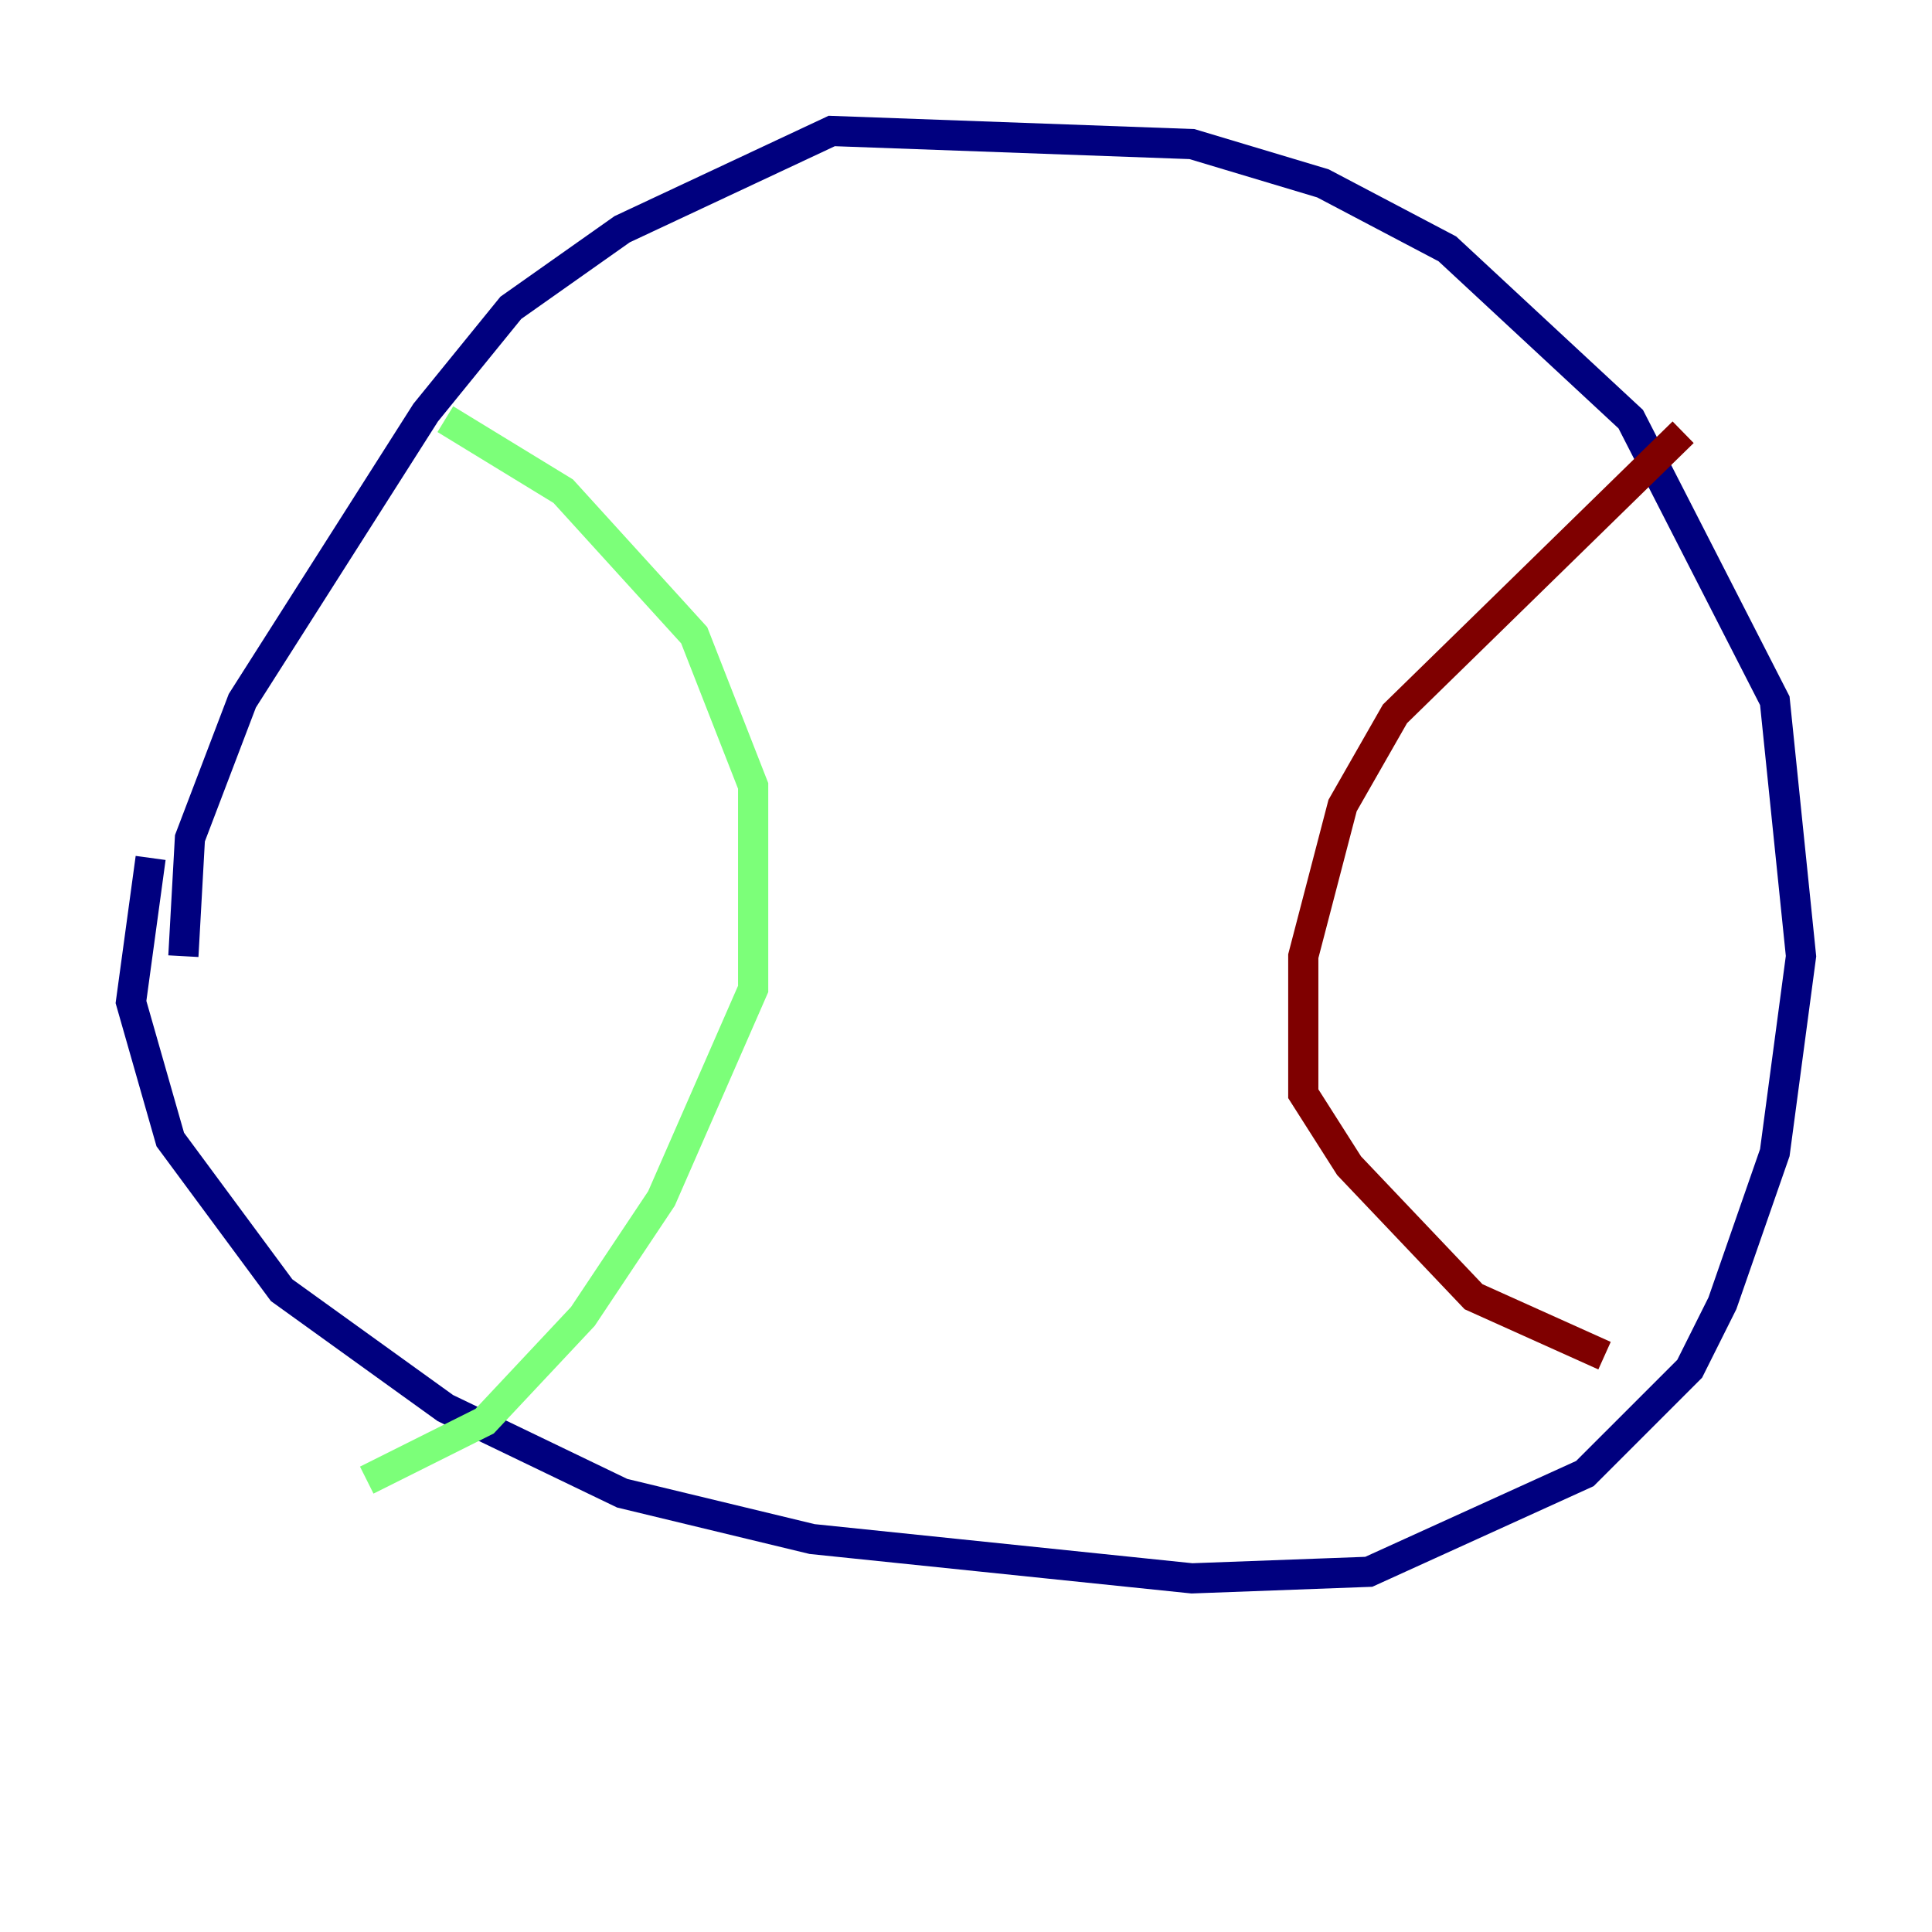 <?xml version="1.0" encoding="utf-8" ?>
<svg baseProfile="tiny" height="128" version="1.2" viewBox="0,0,128,128" width="128" xmlns="http://www.w3.org/2000/svg" xmlns:ev="http://www.w3.org/2001/xml-events" xmlns:xlink="http://www.w3.org/1999/xlink"><defs /><polyline fill="none" points="9.98,56.841 8.678,66.386 11.281,75.498 18.658,85.478 29.505,93.288 41.22,98.929 53.803,101.966 78.969,104.57 90.685,104.136 105.003,97.627 111.946,90.685 114.115,86.346 117.586,76.366 119.322,63.349 117.586,46.427 108.041,27.77 95.891,16.488 87.647,12.149 78.969,9.546 55.105,8.678 41.22,15.186 33.844,20.393 28.203,27.336 16.054,46.427 12.583,55.539 12.149,63.349" stroke="#00007f" stroke-width="2" /><polyline fill="none" points="29.505,27.77 37.315,32.542 45.993,42.088 49.898,52.068 49.898,65.519 43.824,79.403 38.617,87.214 32.108,94.156 24.298,98.061" stroke="#7cff79" stroke-width="2" /><polyline fill="none" points="111.512,28.637 92.42,47.295 88.949,53.37 86.346,63.349 86.346,72.461 89.383,77.234 97.627,85.912 106.305,89.817" stroke="#7f0000" stroke-width="2" /></svg>